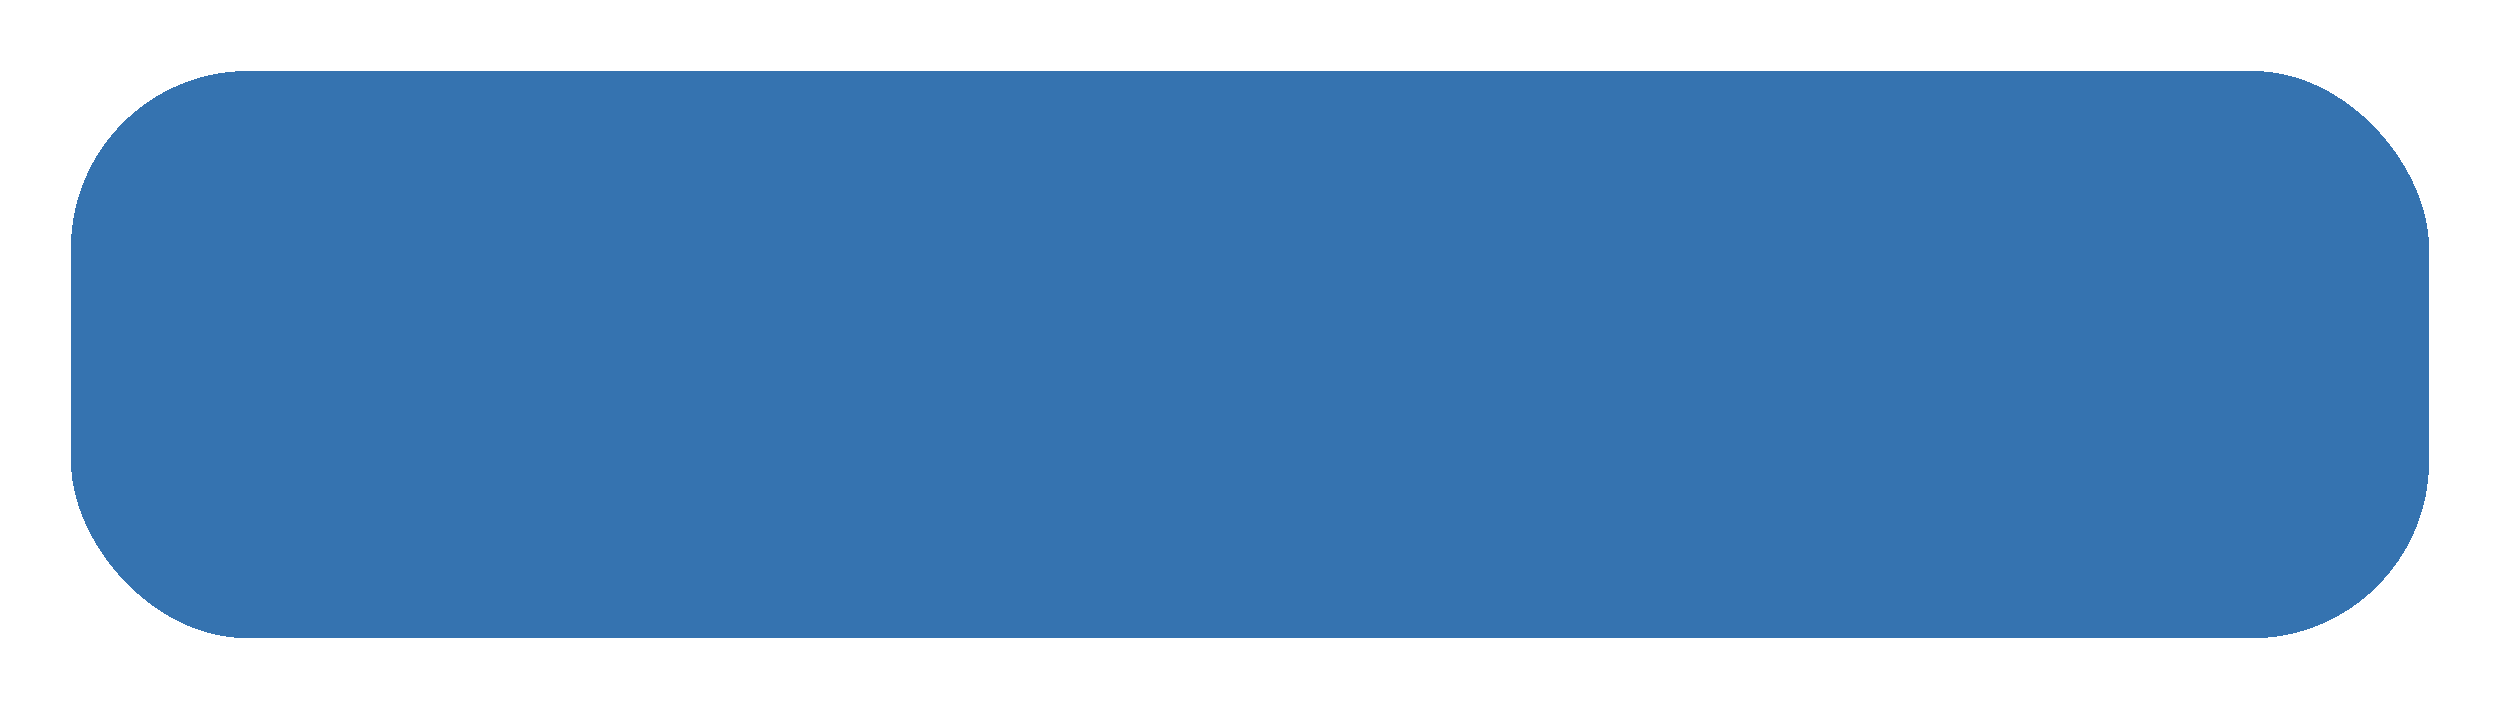 <svg width="141" height="40" viewBox="0 0 141 40" fill="none" xmlns="http://www.w3.org/2000/svg">
<g filter="url(#filter0_d_39_220)">
<rect x="4" width="133" height="32" rx="10" fill="#2064A8" fill-opacity="0.9" shape-rendering="crispEdges"/>
</g>
<defs>
<filter id="filter0_d_39_220" x="0" y="0" width="141" height="40" filterUnits="userSpaceOnUse" color-interpolation-filters="sRGB">
<feFlood flood-opacity="0" result="BackgroundImageFix"/>
<feColorMatrix in="SourceAlpha" type="matrix" values="0 0 0 0 0 0 0 0 0 0 0 0 0 0 0 0 0 0 127 0" result="hardAlpha"/>
<feOffset dy="4"/>
<feGaussianBlur stdDeviation="2"/>
<feComposite in2="hardAlpha" operator="out"/>
<feColorMatrix type="matrix" values="0 0 0 0 0 0 0 0 0 0 0 0 0 0 0 0 0 0 0.25 0"/>
<feBlend mode="normal" in2="BackgroundImageFix" result="effect1_dropShadow_39_220"/>
<feBlend mode="normal" in="SourceGraphic" in2="effect1_dropShadow_39_220" result="shape"/>
</filter>
</defs>
</svg>

